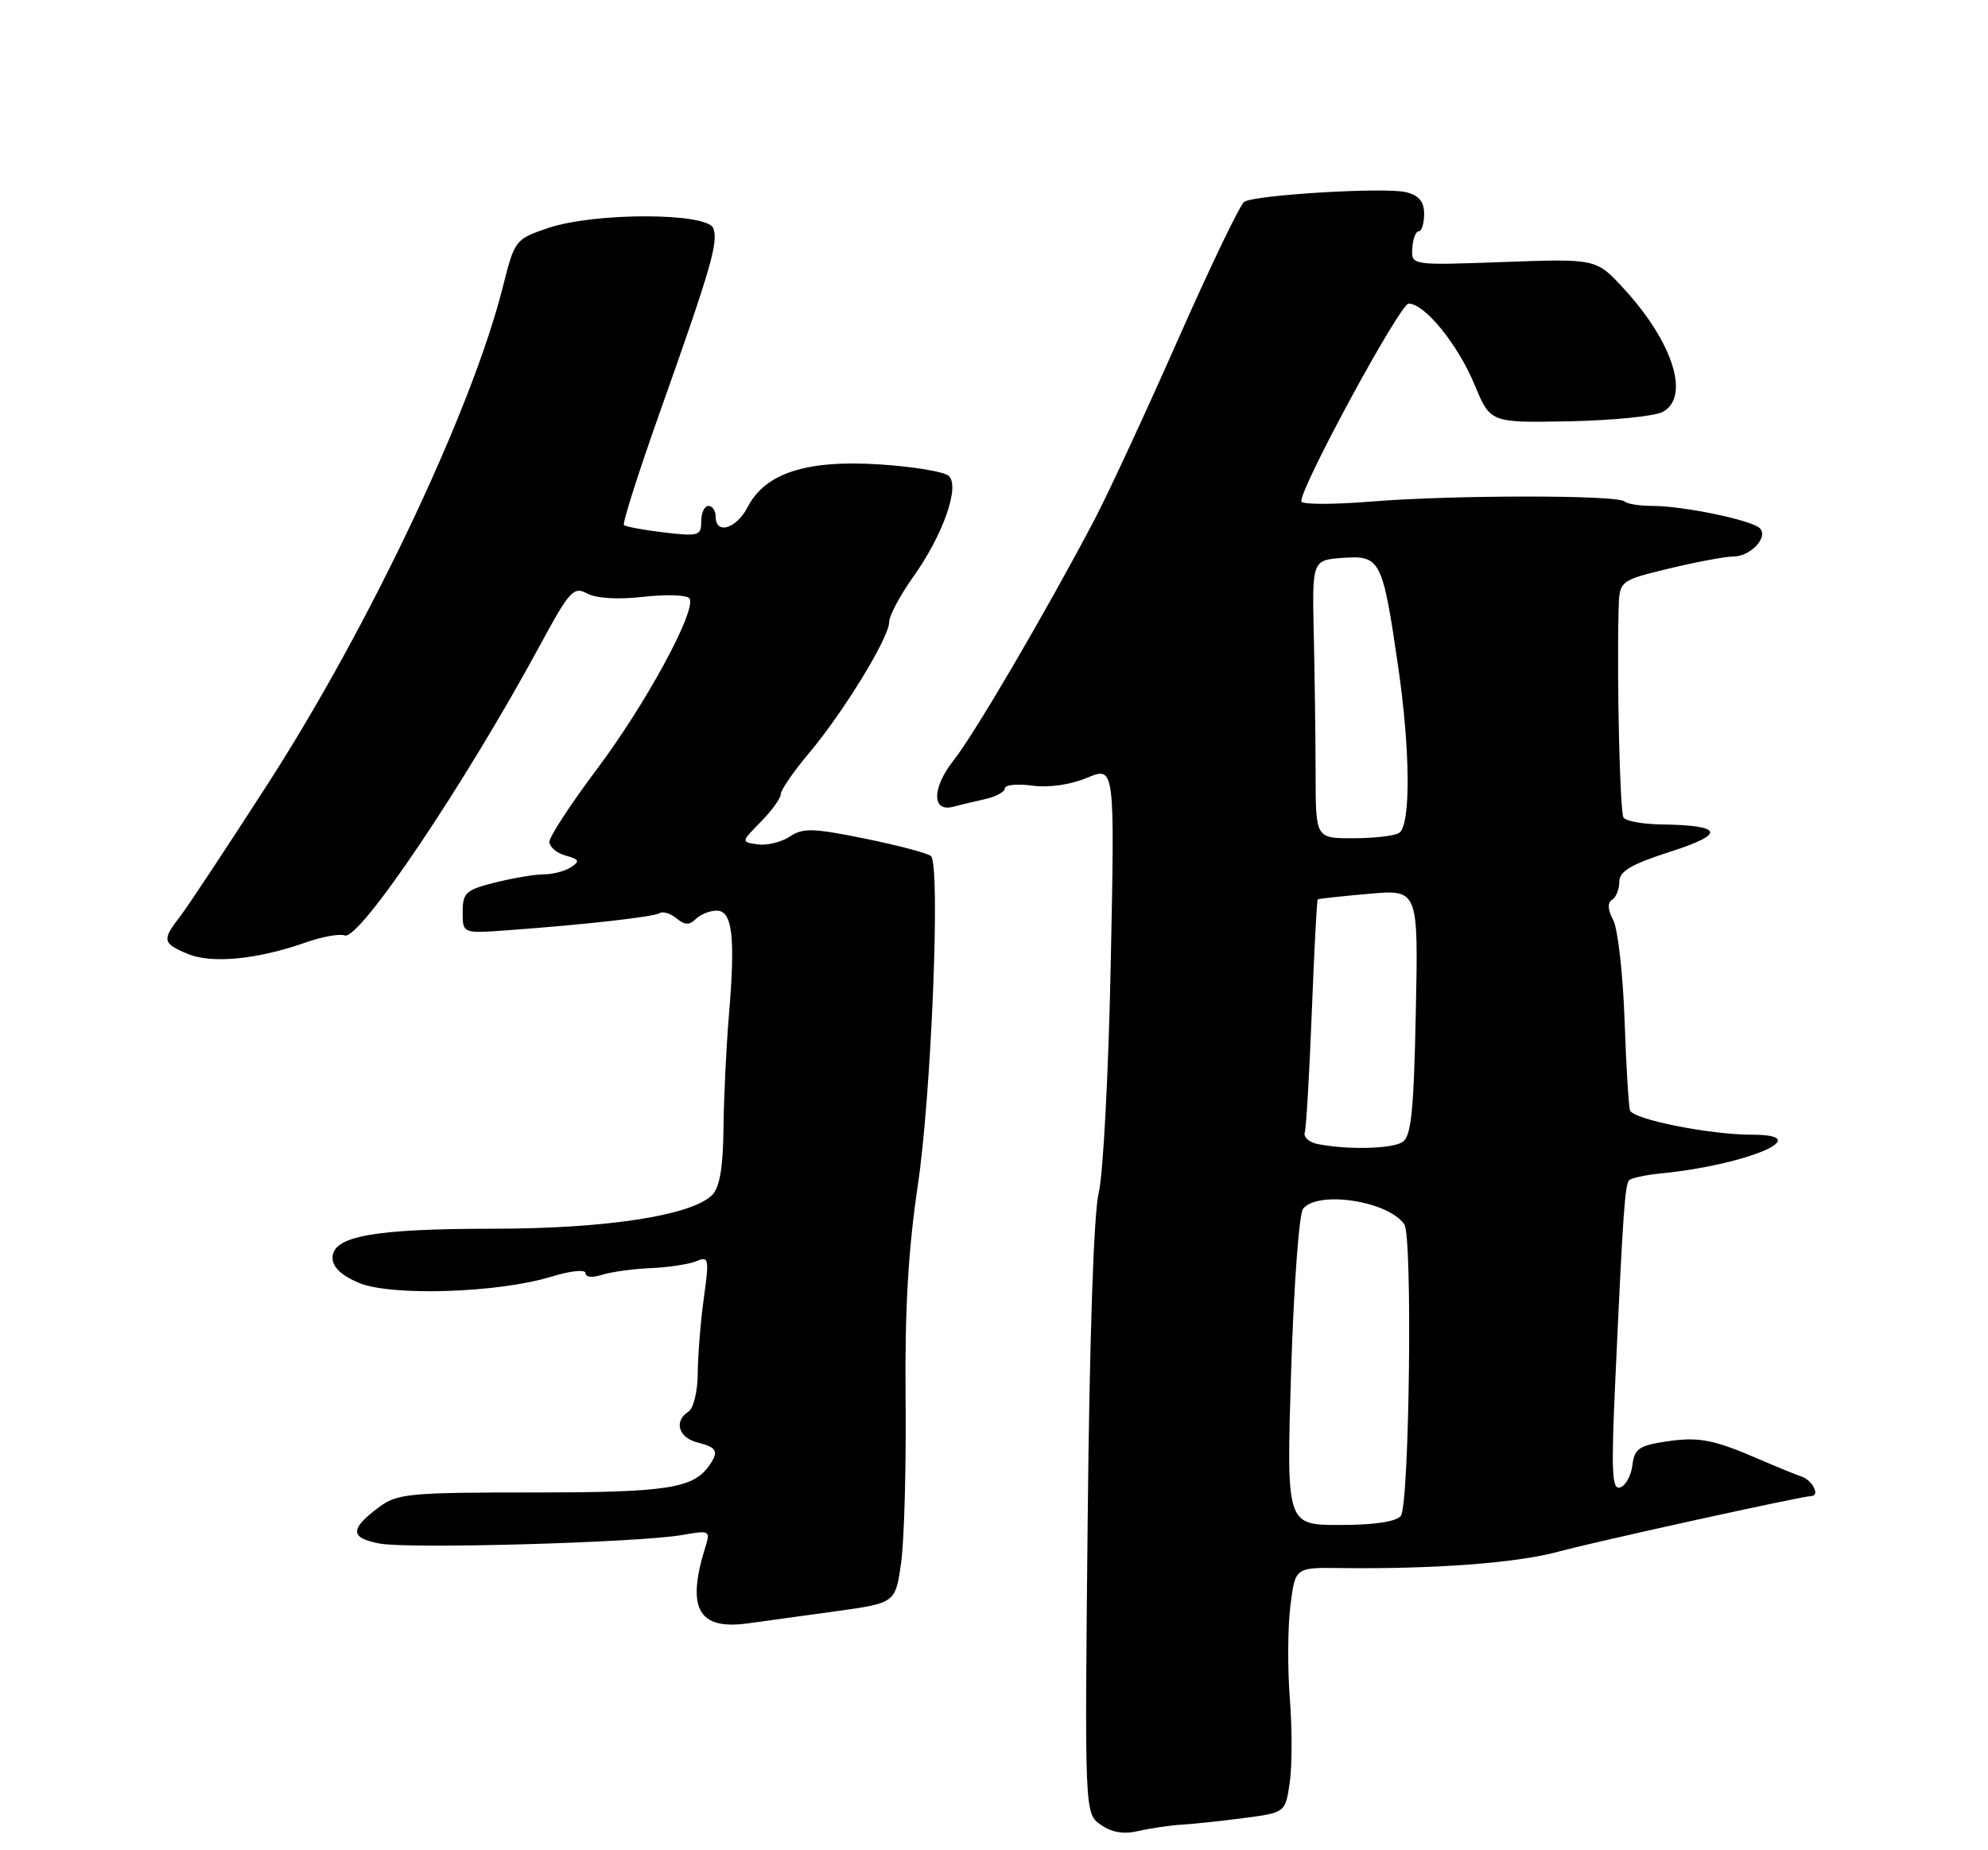 <?xml version="1.0" encoding="UTF-8" standalone="no"?>
<!DOCTYPE svg PUBLIC "-//W3C//DTD SVG 1.1//EN" "http://www.w3.org/Graphics/SVG/1.1/DTD/svg11.dtd" >
<svg xmlns="http://www.w3.org/2000/svg" xmlns:xlink="http://www.w3.org/1999/xlink" version="1.1" viewBox="0 0 275 256">
 <g >
 <path fill="currentColor"
d=" M 163.50 252.46 C 165.15 252.36 169.04 251.95 172.15 251.54 C 177.80 250.79 177.80 250.79 178.41 246.65 C 178.74 244.37 178.75 239.12 178.42 235.00 C 178.10 230.88 178.13 225.11 178.50 222.19 C 179.16 216.88 179.16 216.88 185.33 216.96 C 198.33 217.12 209.73 216.27 215.50 214.71 C 220.78 213.28 249.31 207.00 250.53 207.00 C 251.80 207.00 250.78 204.86 249.25 204.32 C 248.29 203.98 245.70 202.93 243.50 201.97 C 236.98 199.15 235.03 198.77 230.46 199.45 C 226.73 200.01 226.08 200.47 225.81 202.72 C 225.64 204.17 224.88 205.55 224.12 205.80 C 222.97 206.18 222.86 203.71 223.45 190.88 C 224.51 167.71 224.77 163.89 225.38 163.29 C 225.68 162.98 227.64 162.57 229.72 162.36 C 241.62 161.20 251.50 157.00 242.33 157.00 C 236.51 157.00 225.88 154.88 225.48 153.63 C 225.28 153.01 224.94 147.31 224.72 140.98 C 224.49 134.64 223.79 128.48 223.15 127.29 C 222.40 125.87 222.34 124.91 223.00 124.50 C 223.55 124.16 224.00 123.03 224.00 122.00 C 224.00 120.55 225.62 119.59 231.06 117.84 C 238.77 115.36 238.39 114.20 229.81 114.07 C 227.23 114.03 224.87 113.61 224.58 113.12 C 224.08 112.32 223.65 94.22 223.90 84.41 C 224.00 80.33 224.00 80.33 230.89 78.66 C 234.68 77.75 238.68 77.00 239.77 77.00 C 242.18 77.00 244.70 74.27 243.41 73.06 C 242.22 71.95 232.80 70.00 228.62 70.00 C 226.81 70.00 225.05 69.72 224.71 69.38 C 223.80 68.47 201.00 68.48 189.75 69.39 C 184.39 69.83 180.00 69.82 180.00 69.36 C 180.00 67.20 193.67 42.02 194.85 42.01 C 197.06 41.99 201.67 47.65 203.99 53.26 C 206.16 58.50 206.16 58.50 217.07 58.29 C 223.08 58.17 228.89 57.59 229.99 57.00 C 233.83 54.95 231.47 47.41 224.66 39.98 C 220.82 35.79 220.82 35.79 208.02 36.25 C 195.23 36.72 195.23 36.72 195.36 34.36 C 195.44 33.06 195.84 32.00 196.25 32.00 C 196.66 32.00 197.00 30.92 197.00 29.61 C 197.00 27.89 196.29 27.04 194.50 26.59 C 191.66 25.88 173.70 26.95 172.12 27.92 C 171.55 28.28 167.42 36.87 162.94 47.01 C 158.46 57.16 153.25 68.39 151.36 71.98 C 144.70 84.64 134.81 101.54 131.93 105.18 C 128.90 109.01 128.87 112.43 131.87 111.62 C 132.77 111.38 134.74 110.91 136.25 110.57 C 137.76 110.24 139.00 109.56 139.00 109.08 C 139.00 108.59 140.70 108.42 142.79 108.70 C 145.08 109.01 148.07 108.58 150.39 107.61 C 154.21 106.02 154.21 106.02 153.65 133.26 C 153.35 148.24 152.60 162.53 151.99 165.00 C 151.30 167.76 150.71 185.21 150.46 210.21 C 150.04 250.91 150.04 250.91 152.27 252.48 C 153.80 253.55 155.45 253.82 157.50 253.34 C 159.15 252.96 161.85 252.56 163.50 252.46 Z  M 115.69 222.93 C 123.88 221.79 123.88 221.79 124.66 216.14 C 125.09 213.04 125.36 202.85 125.27 193.50 C 125.15 181.30 125.63 172.97 126.96 164.00 C 128.84 151.43 130.11 119.78 128.79 118.46 C 128.41 118.07 124.33 116.99 119.73 116.05 C 112.49 114.57 111.09 114.53 109.25 115.75 C 108.09 116.52 106.09 117.01 104.82 116.83 C 102.50 116.50 102.50 116.50 105.25 113.70 C 106.76 112.17 108.00 110.45 108.00 109.88 C 108.00 109.32 109.77 106.75 111.93 104.18 C 116.71 98.49 123.00 88.20 123.00 86.06 C 123.00 85.20 124.49 82.40 126.31 79.84 C 130.43 74.05 132.79 67.39 131.27 65.87 C 130.67 65.27 126.31 64.55 121.57 64.25 C 111.50 63.62 105.84 65.47 103.41 70.18 C 101.86 73.17 99.00 74.02 99.00 71.50 C 99.00 70.67 98.55 70.00 98.00 70.00 C 97.45 70.00 97.00 70.96 97.00 72.14 C 97.00 74.13 96.63 74.24 91.86 73.67 C 89.04 73.34 86.54 72.87 86.31 72.64 C 86.08 72.41 88.34 65.31 91.34 56.86 C 98.36 37.08 99.40 33.49 98.67 31.58 C 97.83 29.39 82.17 29.38 75.79 31.56 C 71.29 33.09 71.19 33.22 69.57 39.65 C 65.32 56.59 51.13 86.60 37.02 108.50 C 31.35 117.30 25.88 125.57 24.86 126.88 C 22.38 130.06 22.49 130.55 25.99 131.99 C 29.31 133.37 35.62 132.75 42.29 130.40 C 44.56 129.60 46.98 129.16 47.68 129.43 C 49.69 130.20 64.31 108.47 74.71 89.26 C 78.80 81.70 79.34 81.11 81.23 82.12 C 82.50 82.80 85.50 82.98 89.06 82.57 C 92.24 82.21 95.08 82.32 95.38 82.81 C 96.38 84.42 89.38 97.34 82.63 106.34 C 78.98 111.20 76.00 115.76 76.00 116.47 C 76.00 117.18 77.01 118.04 78.25 118.38 C 80.13 118.90 80.25 119.16 79.00 119.98 C 78.17 120.53 76.46 120.98 75.19 120.98 C 73.92 120.99 70.89 121.50 68.44 122.12 C 64.44 123.13 64.00 123.53 64.00 126.20 C 64.00 129.17 64.00 129.17 70.25 128.71 C 81.09 127.92 90.41 126.86 91.26 126.34 C 91.72 126.06 92.76 126.39 93.59 127.07 C 94.72 128.01 95.37 128.03 96.24 127.16 C 96.88 126.52 98.18 126.00 99.14 126.00 C 101.32 126.00 101.74 129.63 100.83 140.50 C 100.46 144.90 100.12 151.96 100.08 156.18 C 100.02 161.56 99.55 164.30 98.51 165.35 C 95.68 168.18 83.86 170.00 68.30 170.01 C 51.67 170.01 46.00 171.04 46.00 174.03 C 46.00 175.32 47.23 176.49 49.67 177.51 C 54.13 179.37 68.92 178.89 76.25 176.65 C 78.98 175.81 81.00 175.61 81.00 176.17 C 81.00 176.72 81.95 176.82 83.25 176.39 C 84.49 175.99 87.53 175.57 90.00 175.46 C 92.47 175.36 95.33 174.92 96.34 174.50 C 98.05 173.77 98.12 174.12 97.36 179.61 C 96.91 182.85 96.54 187.53 96.52 190.00 C 96.51 192.48 95.94 194.86 95.25 195.30 C 93.17 196.63 93.84 198.92 96.50 199.59 C 99.13 200.25 99.44 200.79 98.23 202.60 C 96.01 205.94 92.49 206.50 73.83 206.50 C 56.53 206.50 54.95 206.65 52.39 208.56 C 48.36 211.57 48.39 212.80 52.53 213.57 C 56.65 214.34 88.39 213.44 94.41 212.38 C 98.19 211.71 98.29 211.76 97.56 214.09 C 94.93 222.55 96.59 225.55 103.41 224.62 C 105.66 224.32 111.19 223.55 115.69 222.93 Z  M 178.60 189.75 C 178.96 178.06 179.70 167.94 180.25 167.25 C 182.30 164.68 192.03 166.17 194.26 169.40 C 195.42 171.06 194.96 208.28 193.77 209.75 C 193.12 210.55 190.07 211.00 185.35 211.00 C 177.94 211.00 177.94 211.00 178.60 189.75 Z  M 182.31 158.30 C 181.10 158.07 180.28 157.34 180.49 156.69 C 180.69 156.03 181.13 148.55 181.46 140.05 C 181.79 131.56 182.16 124.54 182.28 124.44 C 182.40 124.35 185.58 124.00 189.35 123.67 C 196.20 123.06 196.20 123.06 195.85 140.07 C 195.57 153.82 195.21 157.25 194.00 158.02 C 192.50 158.97 186.47 159.11 182.31 158.30 Z  M 181.99 107.25 C 181.98 102.44 181.87 93.78 181.74 88.00 C 181.50 77.50 181.50 77.50 185.75 77.19 C 190.95 76.82 191.25 77.40 193.40 92.18 C 195.09 103.76 195.17 114.13 193.56 115.23 C 192.98 115.64 190.14 115.98 187.25 115.98 C 182.00 116.00 182.00 116.00 181.99 107.25 Z "/>
</g>
</svg>